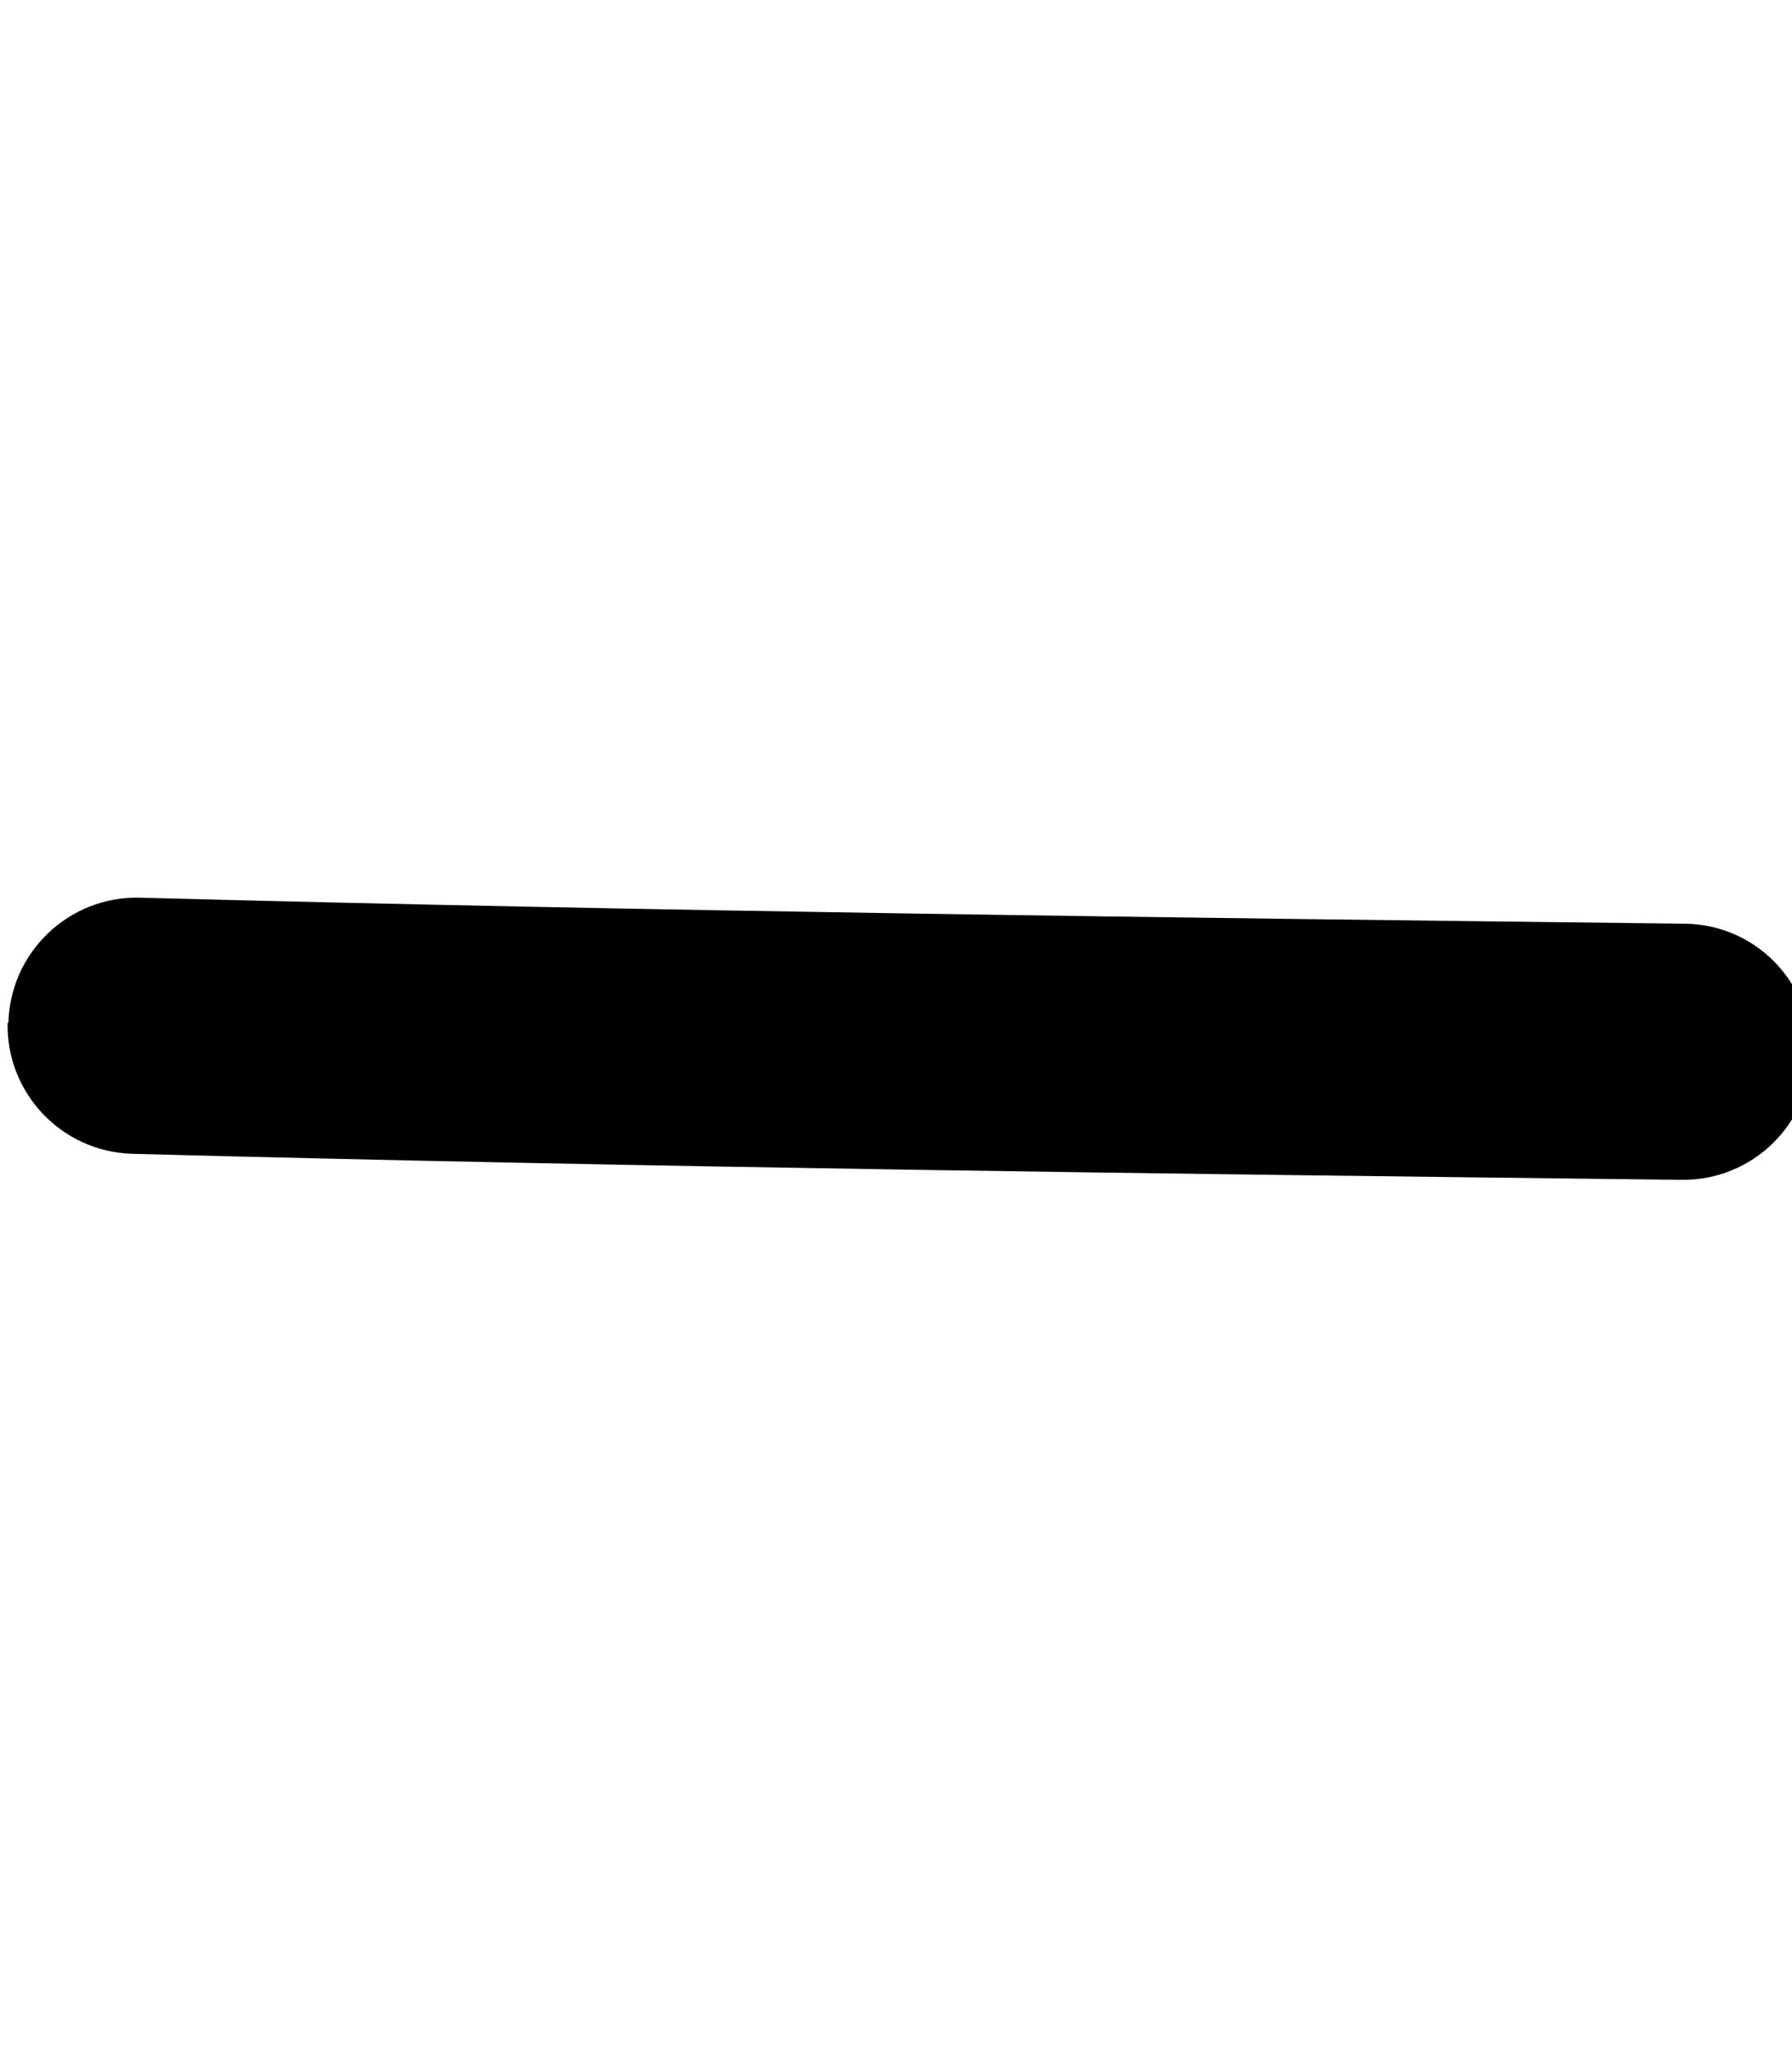 <svg xmlns="http://www.w3.org/2000/svg" viewBox="0 0 448 512"><!--! Font Awesome Pro 7.0.1 by @fontawesome - https://fontawesome.com License - https://fontawesome.com/license (Commercial License) Copyright 2025 Fonticons, Inc. --><path fill="currentColor" d="M2.1 255.5c.5-17.7 15.2-31.6 32.8-31.2 128.7 3.4 257.3 5 386.3 6.5 17.7 .2 31.8 14.7 31.6 32.4s-14.7 31.8-32.4 31.6c-129-1.5-258-3.1-387.3-6.5-17.7-.5-31.6-15.2-31.2-32.8z"/></svg>
